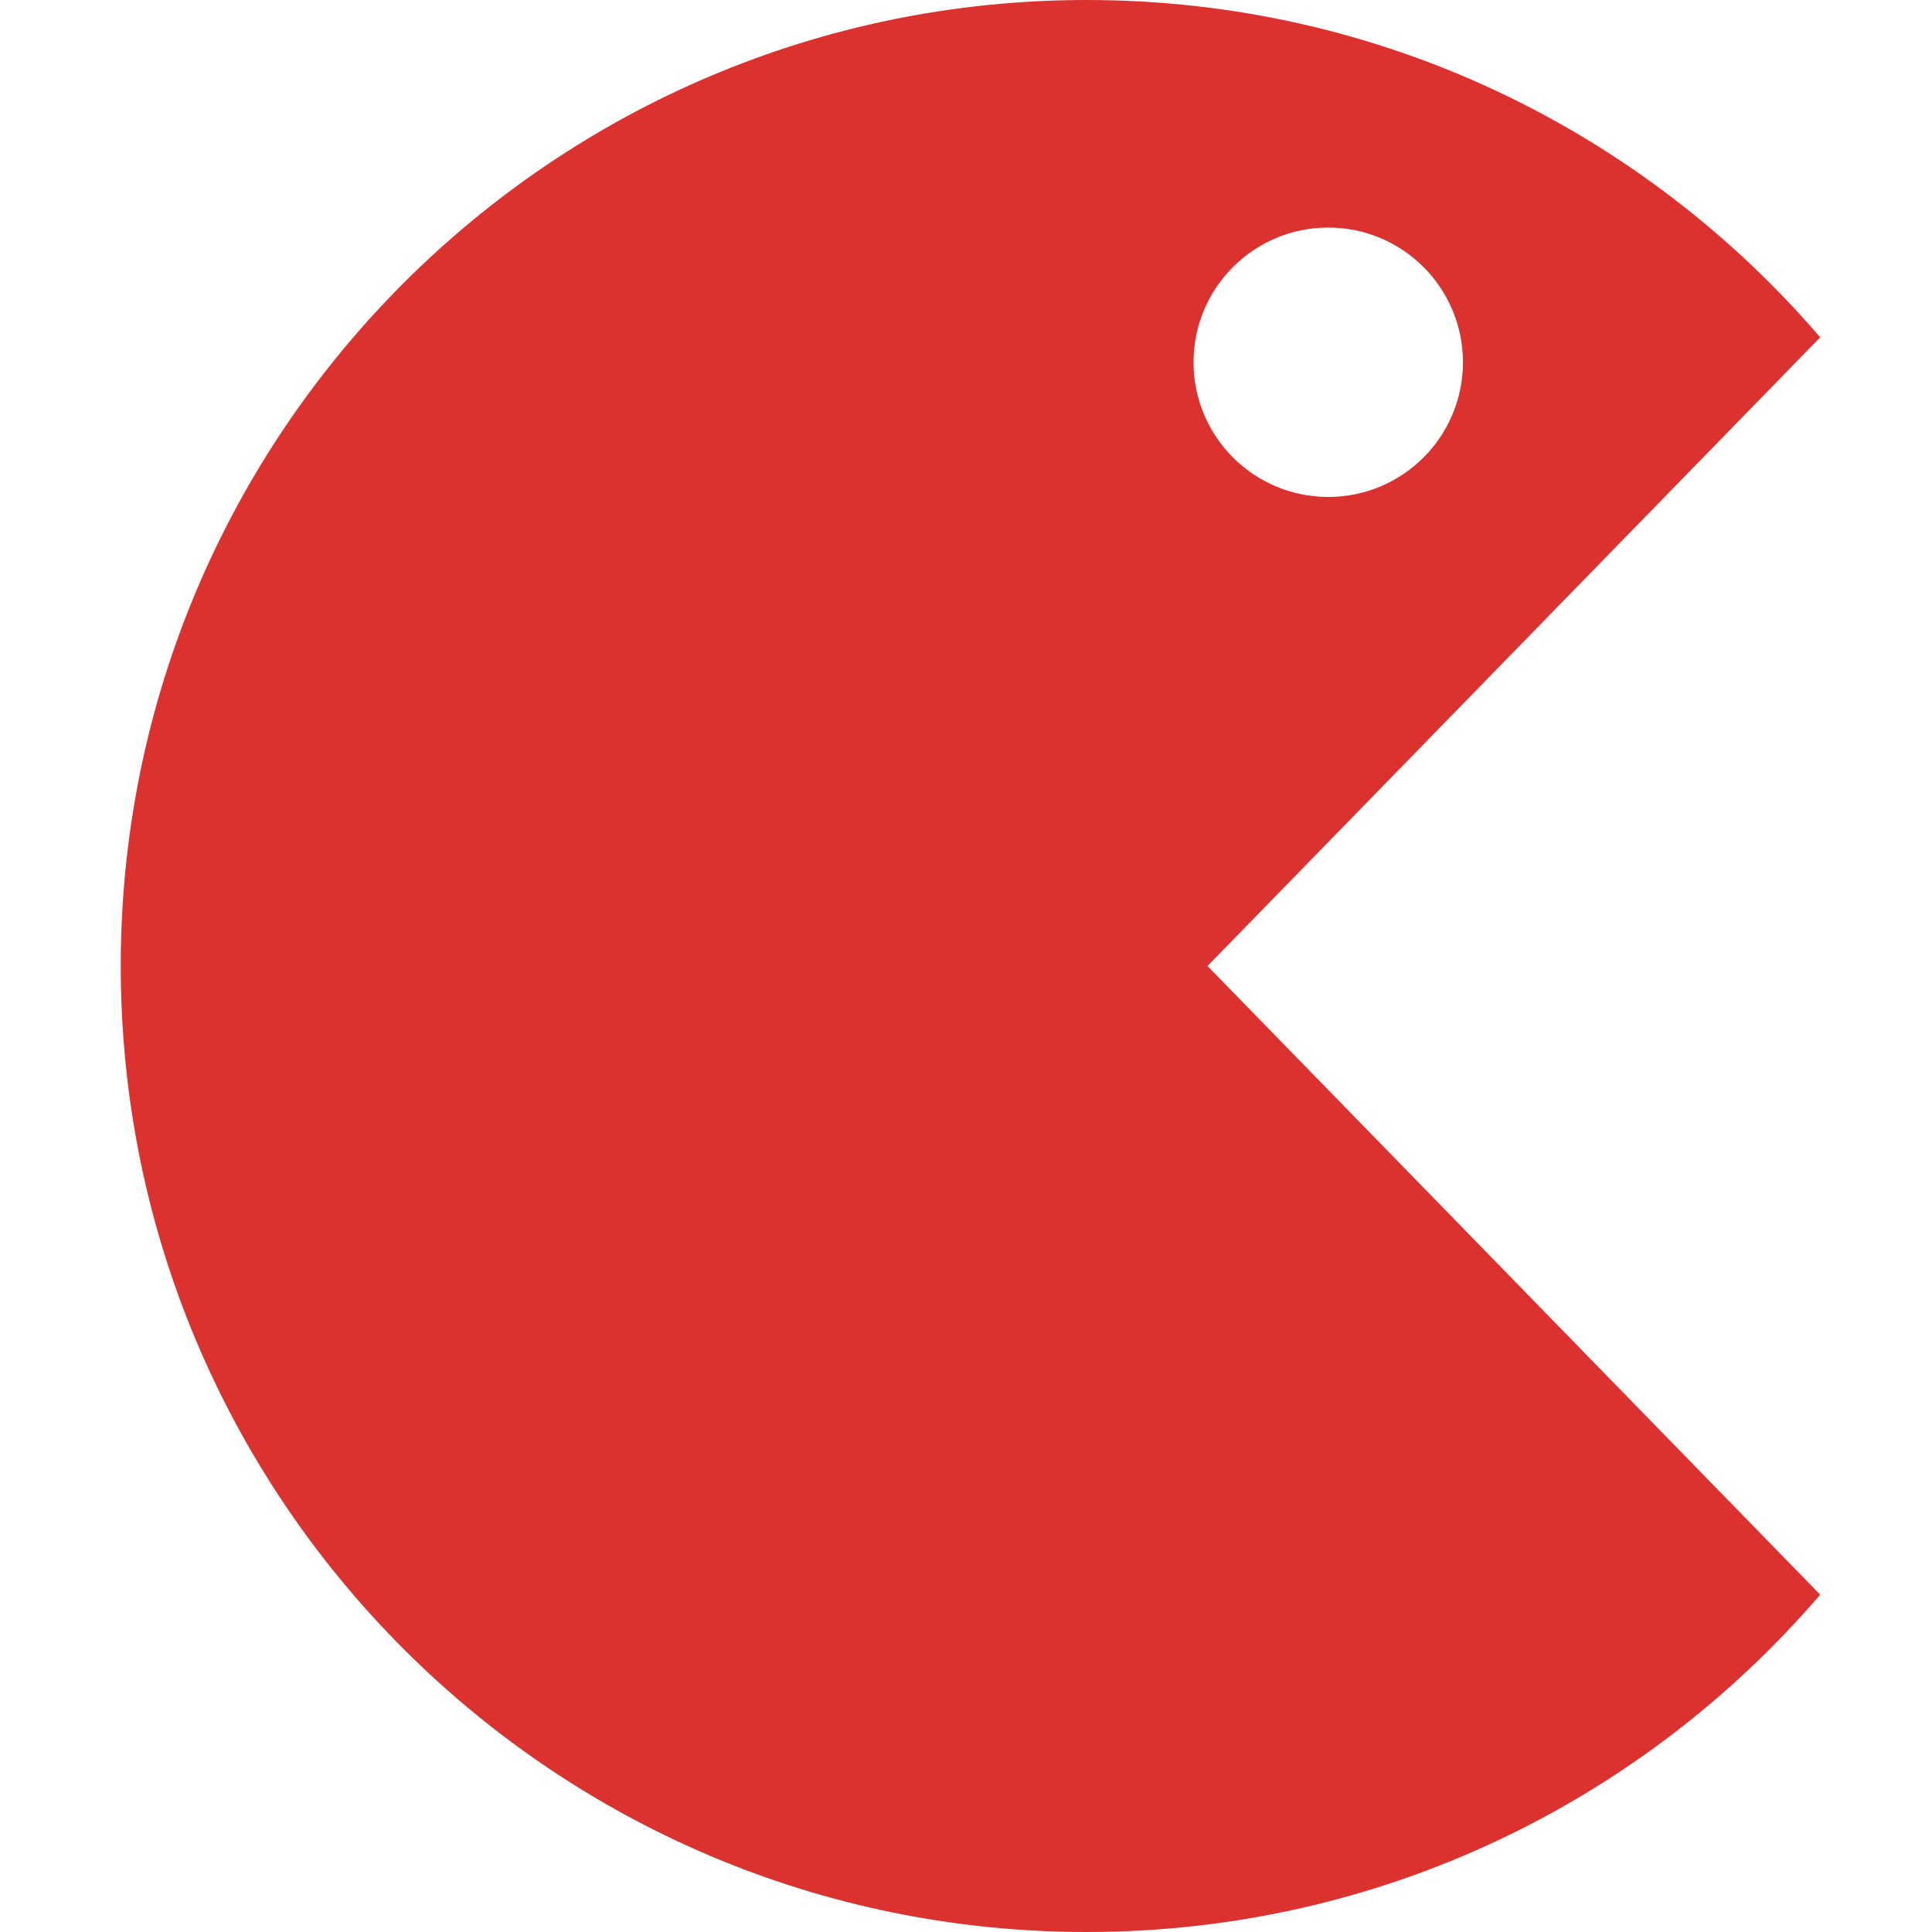 <!DOCTYPE svg PUBLIC "-//W3C//DTD SVG 1.1//EN" "http://www.w3.org/Graphics/SVG/1.1/DTD/svg11.dtd">
<svg xmlns="http://www.w3.org/2000/svg" xmlns:xlink="http://www.w3.org/1999/xlink" version="1.1" width="64px" height="64px" viewBox="0 0 64 64">
<path d="M60.296 11.175c-5.869-6.841-14.576-11.175-24.296-11.175-17.673 0-32 14.327-32 32s14.327 32 32 32c9.72 0 18.427-4.335 24.296-11.175l-20.296-20.825 20.296-20.825zM44 7.538c2.465 0 4.462 1.998 4.462 4.462s-1.998 4.462-4.462 4.462-4.462-1.998-4.462-4.462c0-2.464 1.998-4.462 4.462-4.462z" fill="#dc322f"/>
</svg>